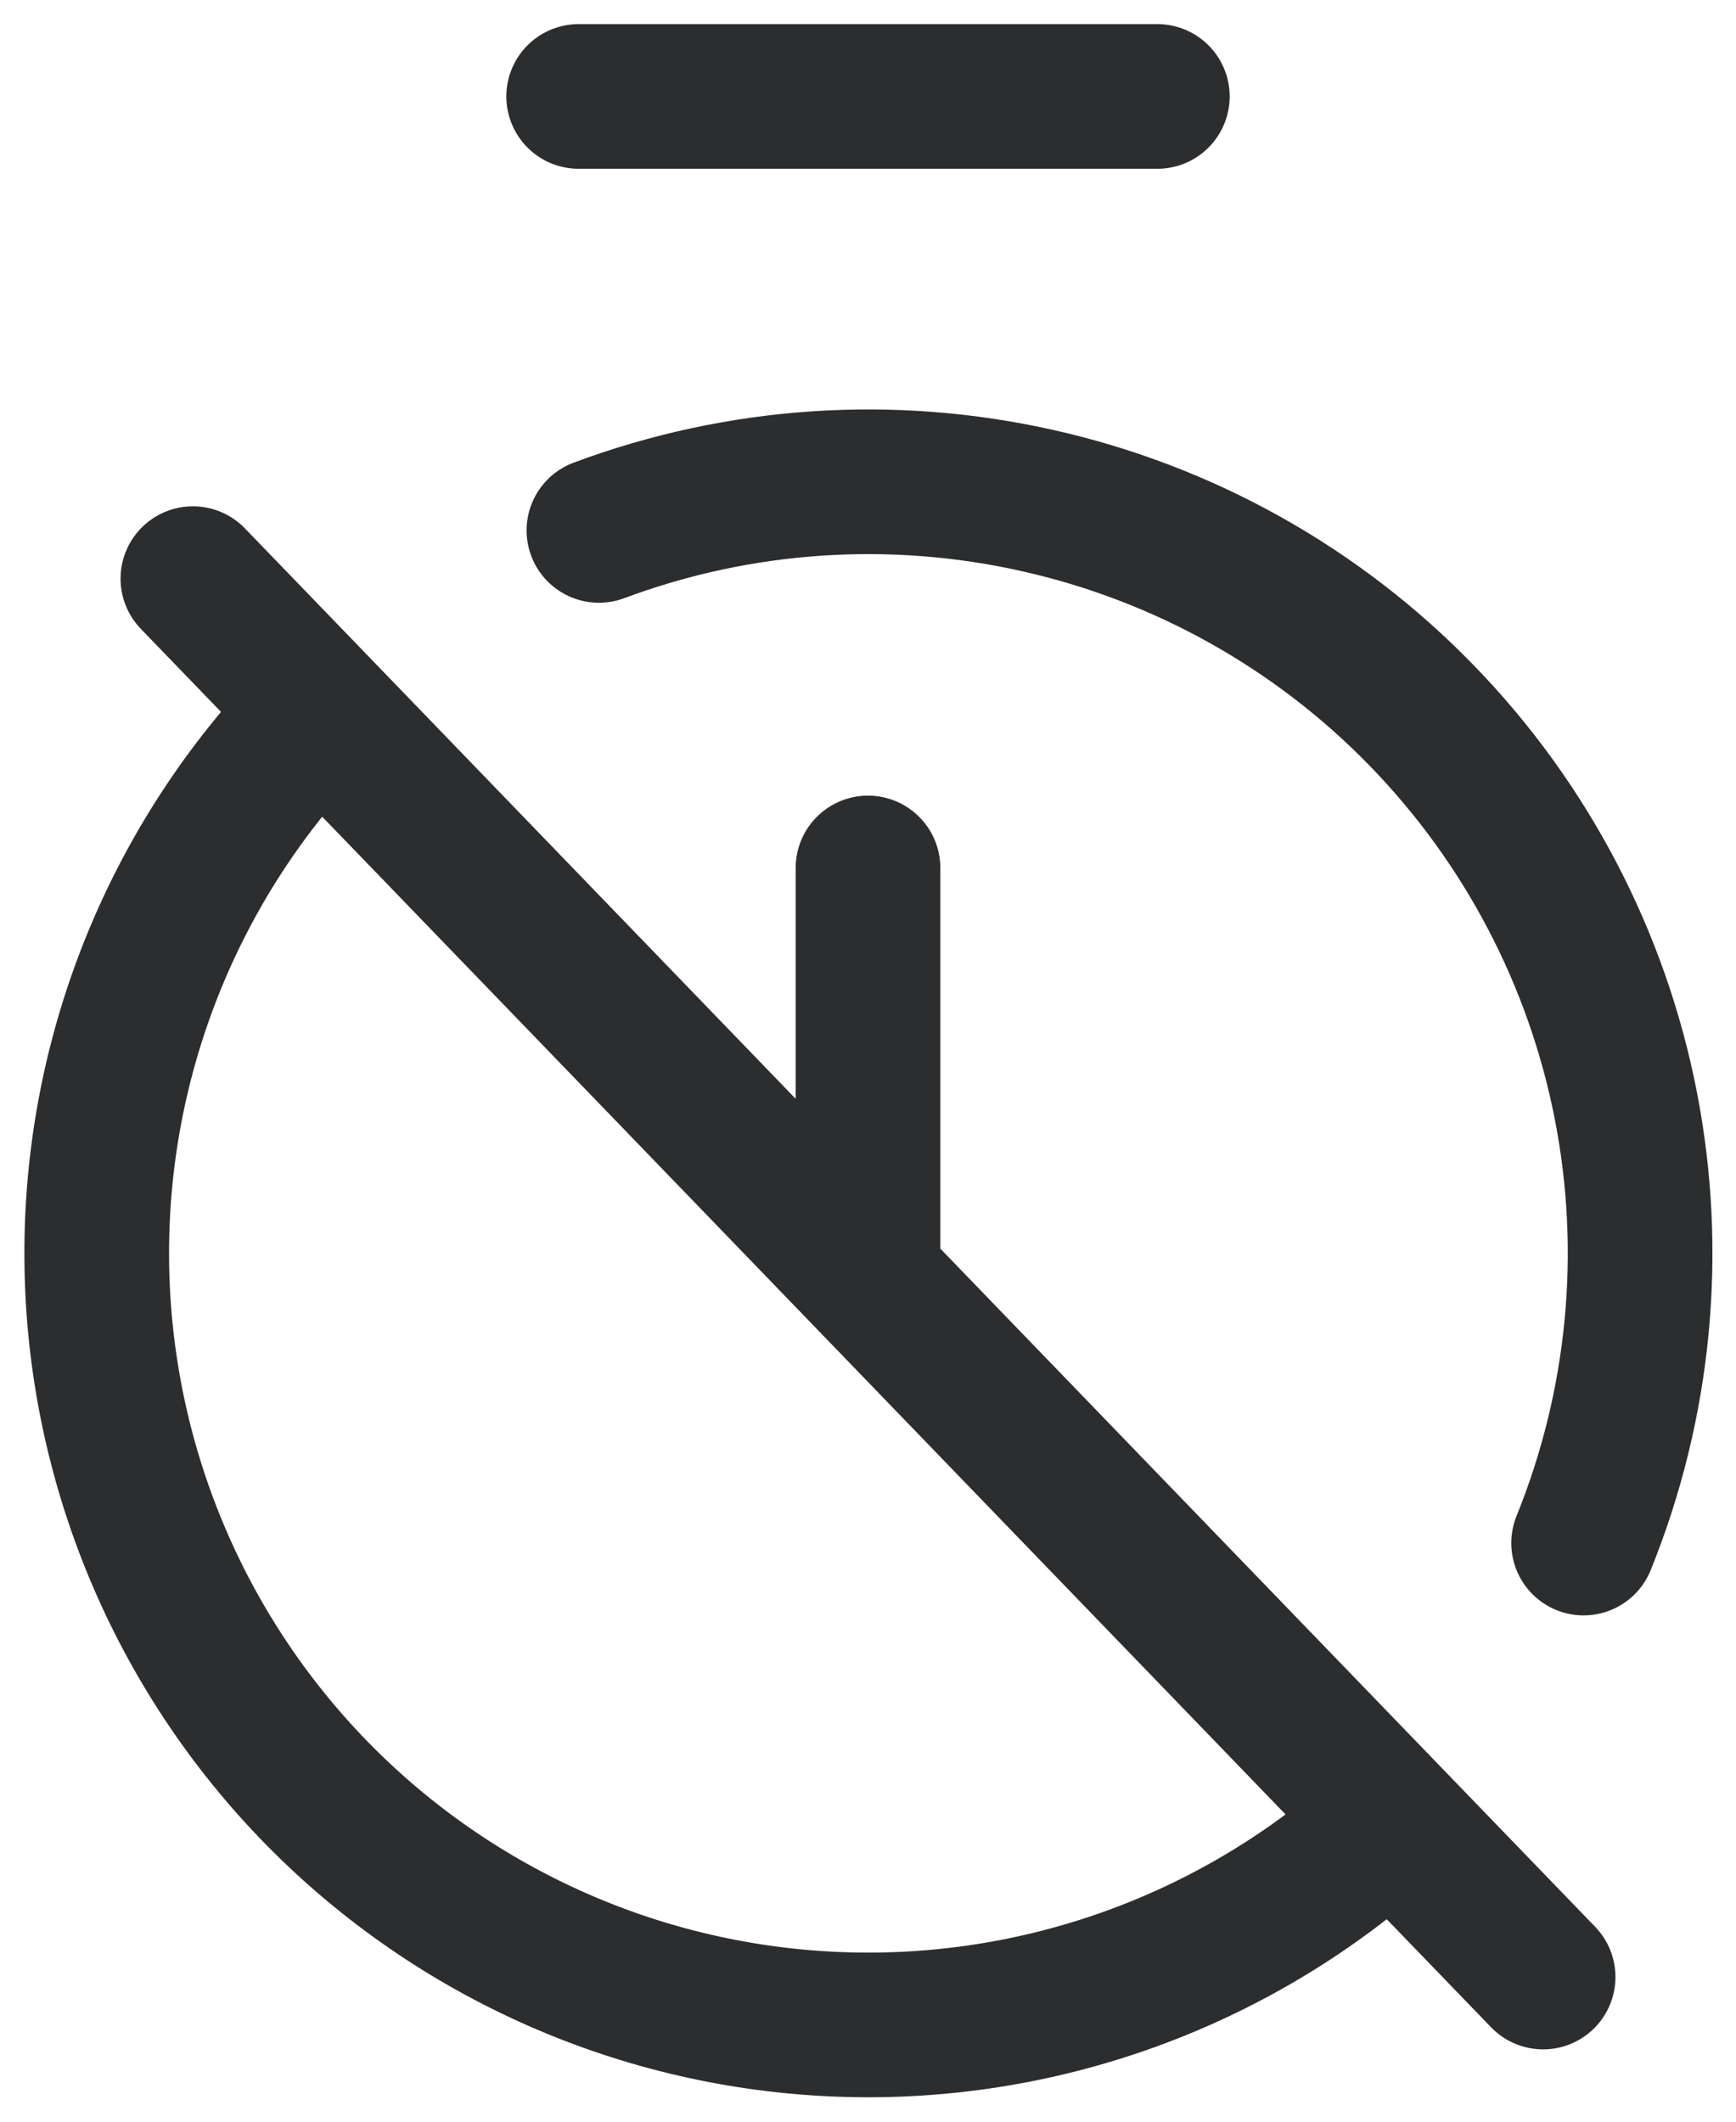 <svg width="18" height="22" viewBox="0 0 18 22" fill="none" xmlns="http://www.w3.org/2000/svg">
<path d="M6 1H12M2 6L16 20.5M9 9V13M3.19 7.5C1.78 8.992 0.996 10.968 1.003 13.021C1.009 15.074 1.804 17.046 3.223 18.529C4.643 20.012 6.578 20.892 8.629 20.988C10.679 21.084 12.688 20.388 14.24 19.044M16.42 16C17.003 14.561 17.155 12.983 16.857 11.46C16.559 9.936 15.823 8.532 14.741 7.419C13.659 6.305 12.276 5.531 10.761 5.191C9.246 4.85 7.665 4.957 6.21 5.5" stroke="#2C2D2E" stroke-width="1.5" stroke-linecap="round" stroke-linejoin="round"/>
</svg>
